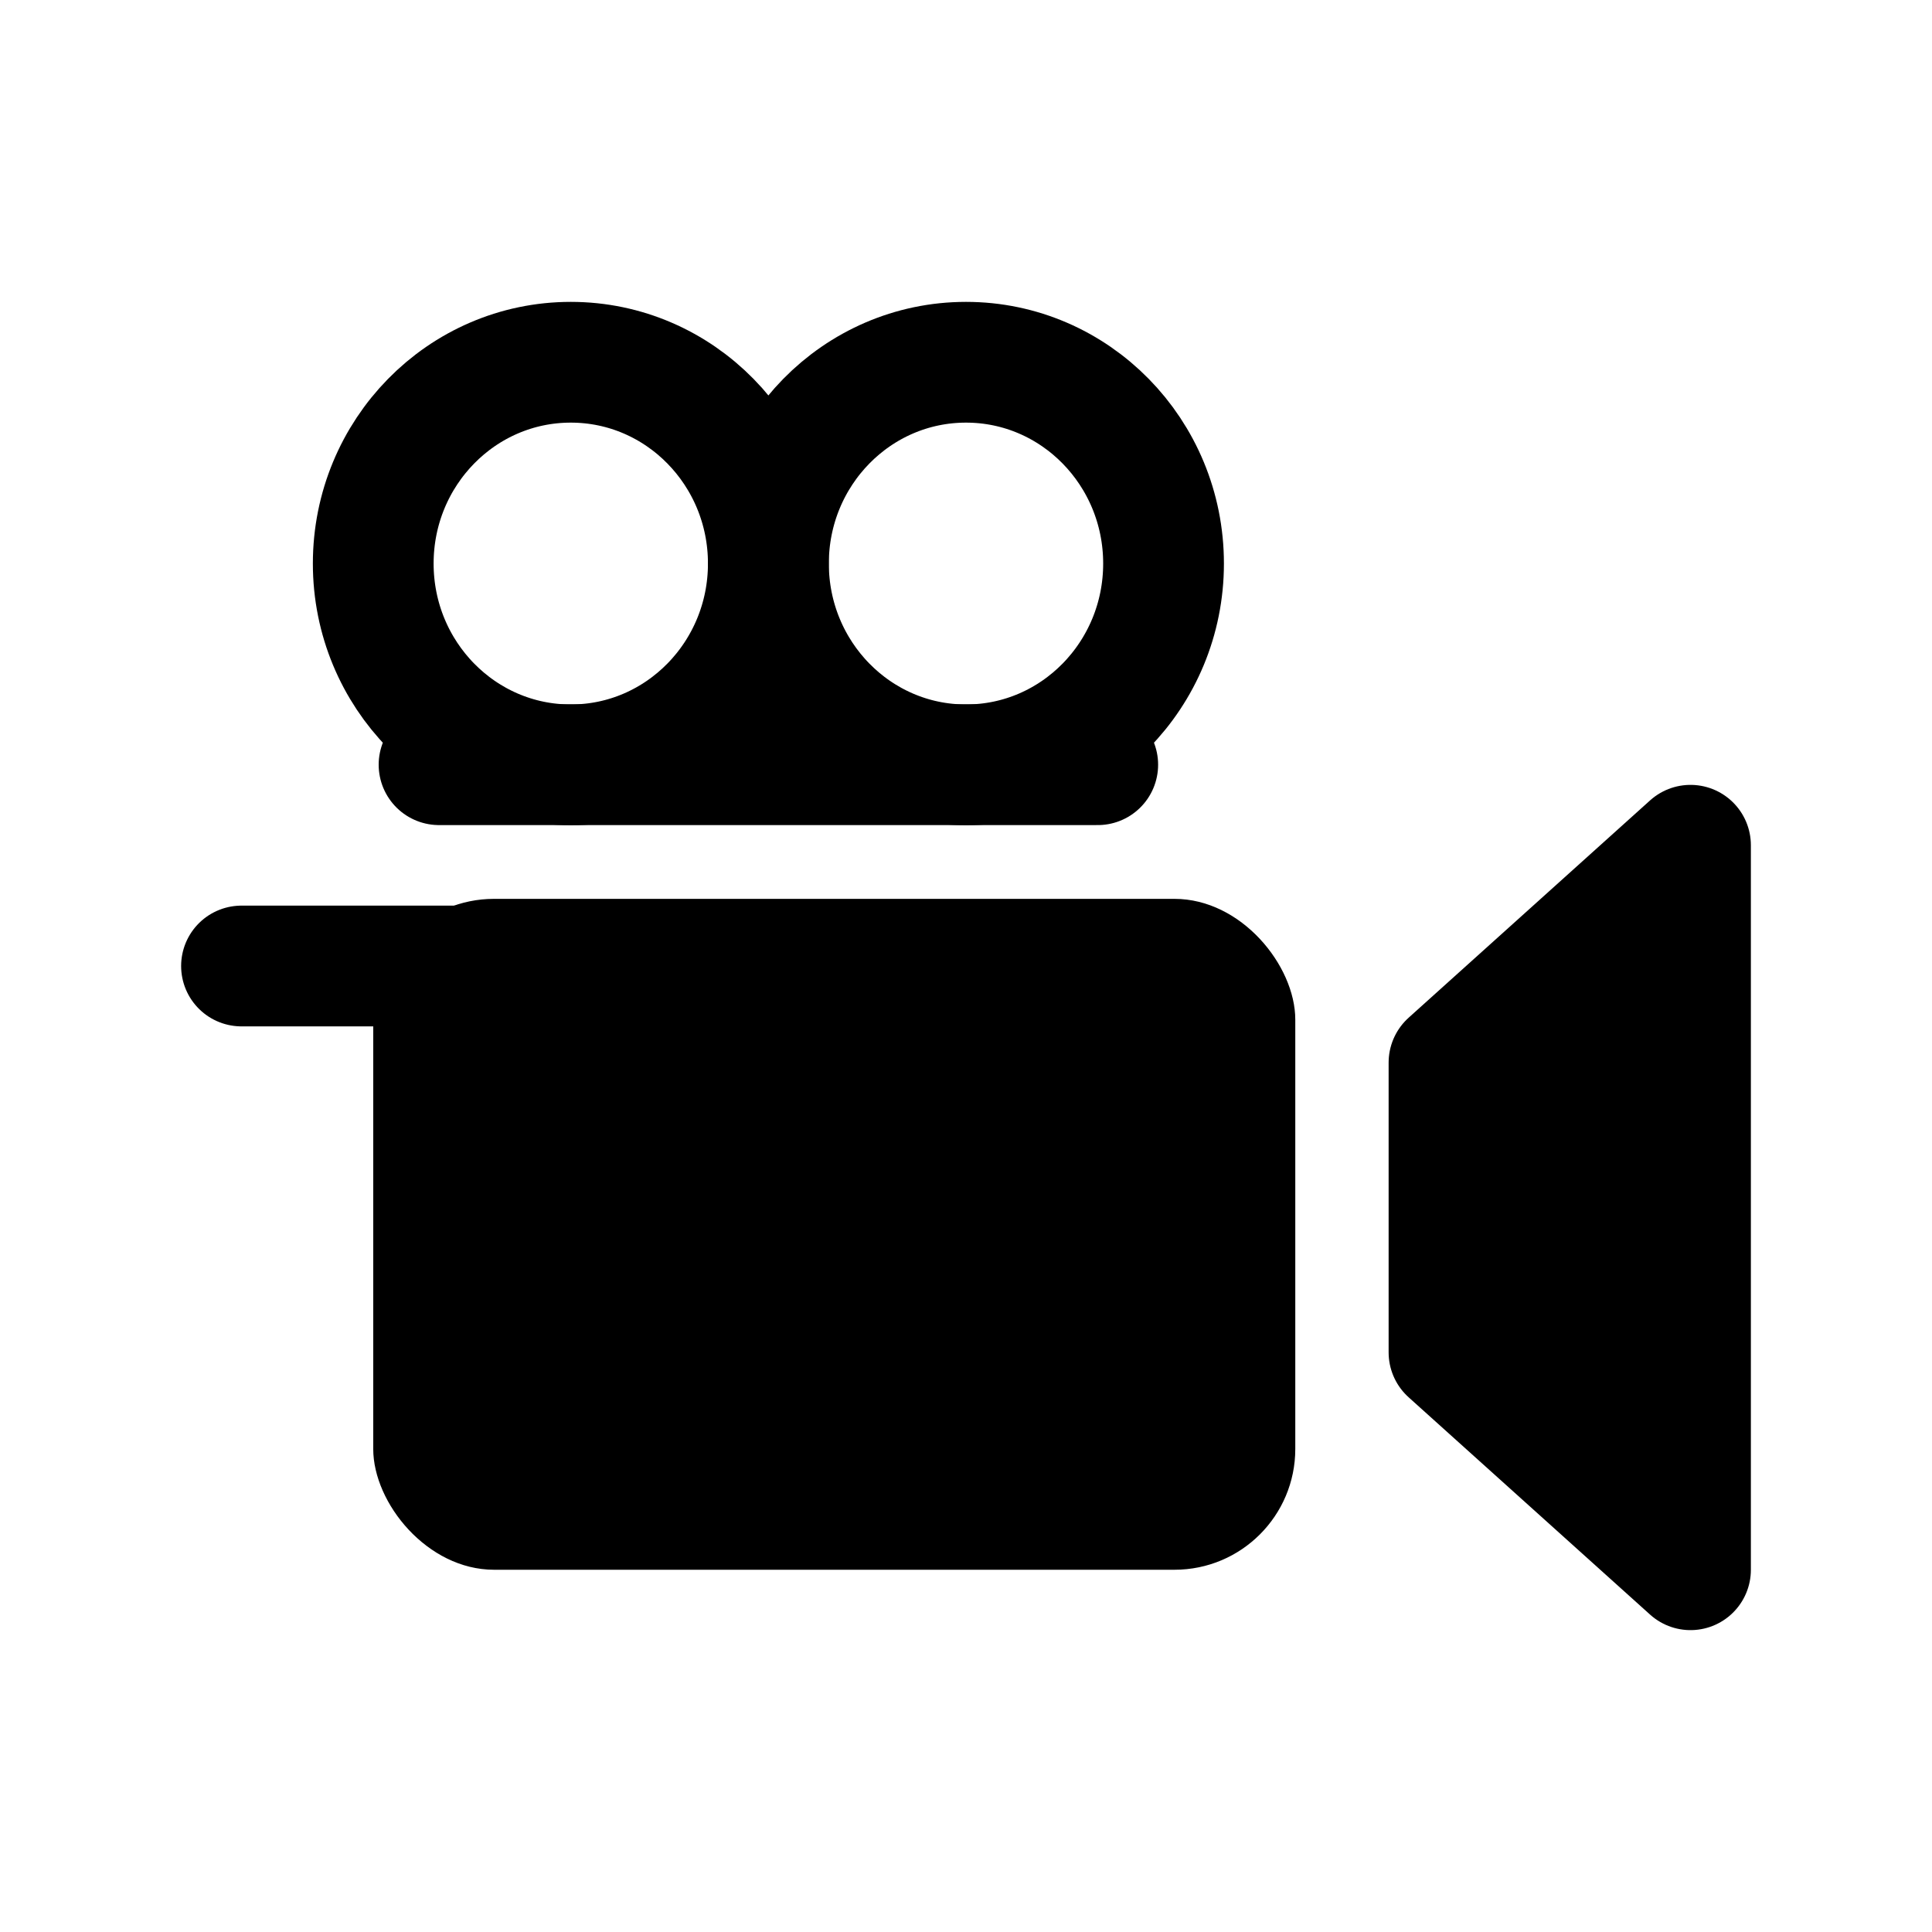 <svg width="16" height="16" viewBox="0 0 16 16" fill="none" xmlns="http://www.w3.org/2000/svg">
<path d="M14 7L12 8.8V11.2L14 13V7Z" fill="black" stroke="black" stroke-linejoin="round"/>
<rect x="3.091" y="7.444" width="7.636" height="5.556" rx="1" fill="black"/>
<path d="M5.818 8H2" stroke="black" stroke-linecap="round" stroke-linejoin="round"/>
<ellipse cx="8" cy="4.667" rx="1.636" ry="1.667" stroke="black"/>
<ellipse cx="4.727" cy="4.667" rx="1.636" ry="1.667" stroke="black"/>
<path d="M3.636 6.333H9.091" stroke="black" stroke-linecap="round" stroke-linejoin="round"/>
</svg>
